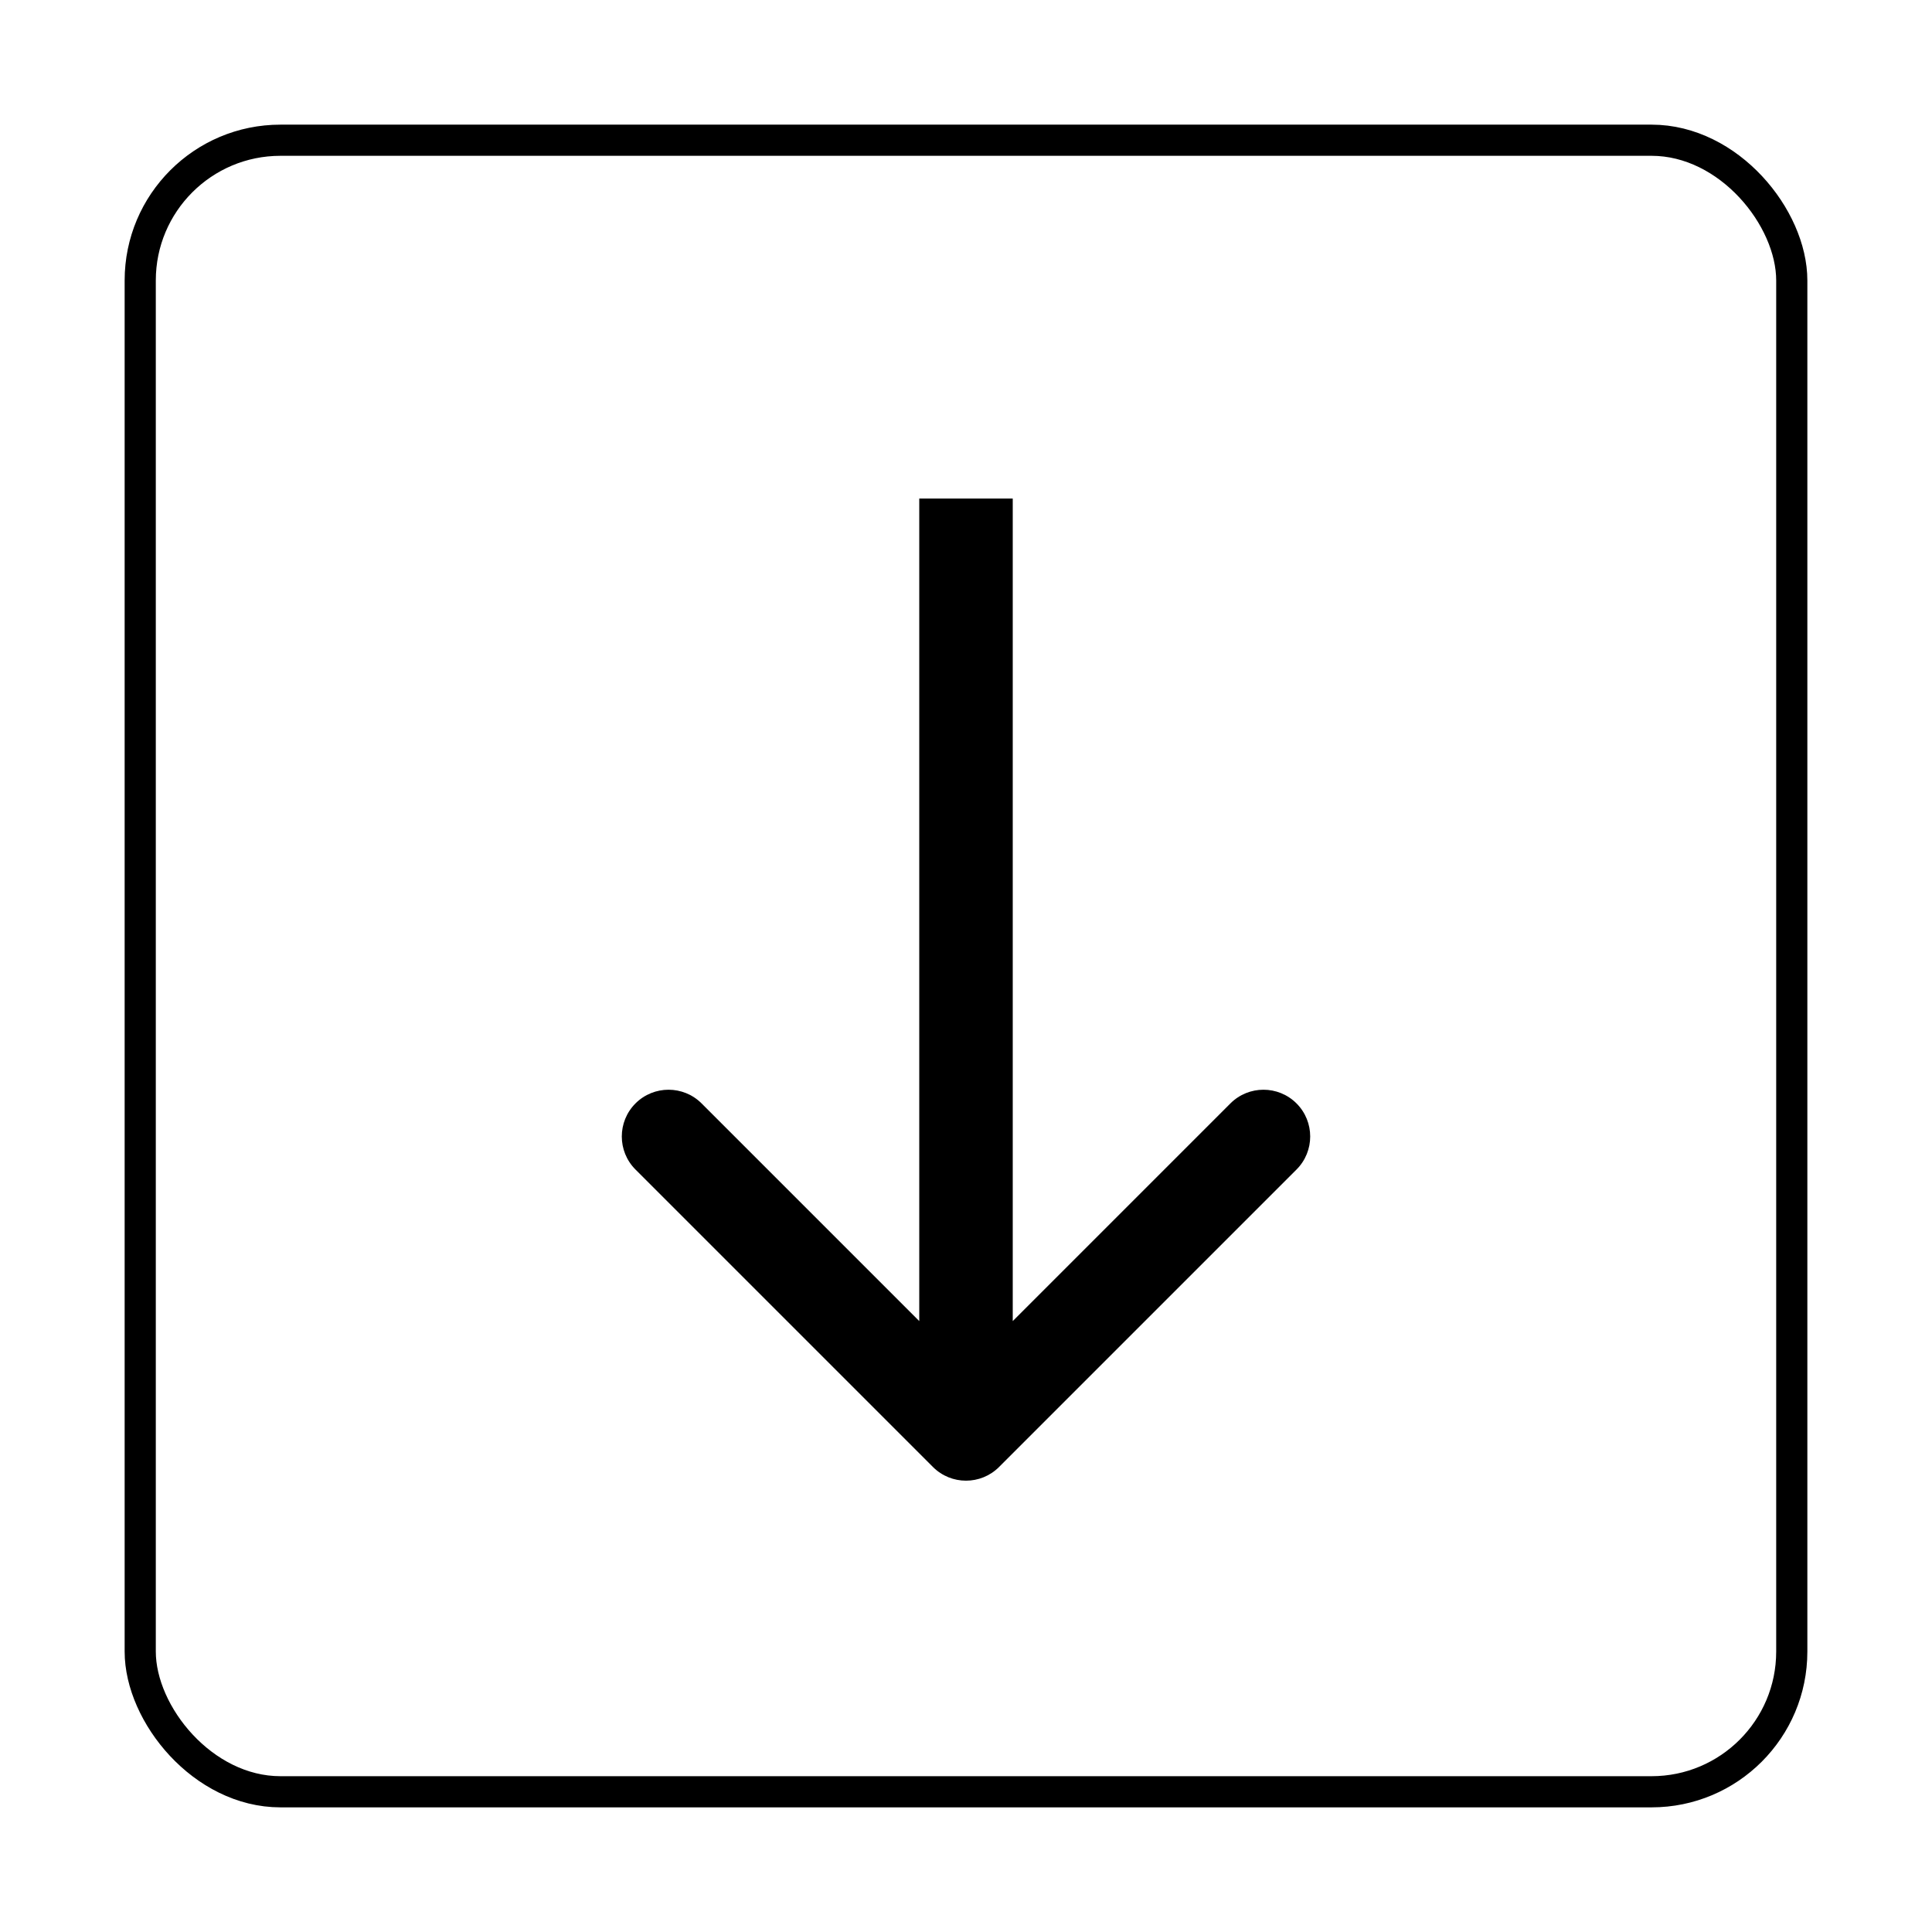 <svg width="62" height="62" viewBox="0 0 62 62" fill="none" xmlns="http://www.w3.org/2000/svg">
<g filter="url(#filter0_d_526_2)">
<rect x="4.5" y="0.5" width="53" height="53" rx="4.5" fill="white" stroke="black"/>
<path d="M29.939 43.077C30.525 43.663 31.475 43.663 32.061 43.077L41.607 33.531C42.192 32.946 42.192 31.996 41.607 31.41C41.021 30.824 40.071 30.824 39.485 31.41L31 39.895L22.515 31.41C21.929 30.824 20.979 30.824 20.393 31.41C19.808 31.996 19.808 32.946 20.393 33.531L29.939 43.077ZM29.5 12L29.5 42.017H32.5L32.5 12H29.5Z" fill="black"/>
</g>
<defs>
<filter id="filter0_d_526_2" x="0" y="0" width="62" height="62" filterUnits="userSpaceOnUse" color-interpolation-filters="sRGB">
<feFlood flood-opacity="0" result="BackgroundImageFix"/>
<feColorMatrix in="SourceAlpha" type="matrix" values="0 0 0 0 0 0 0 0 0 0 0 0 0 0 0 0 0 0 127 0" result="hardAlpha"/>
<feOffset dy="4"/>
<feGaussianBlur stdDeviation="2"/>
<feComposite in2="hardAlpha" operator="out"/>
<feColorMatrix type="matrix" values="0 0 0 0 0 0 0 0 0 0 0 0 0 0 0 0 0 0 0.25 0"/>
<feBlend mode="normal" in2="BackgroundImageFix" result="effect1_dropShadow_526_2"/>
<feBlend mode="normal" in="SourceGraphic" in2="effect1_dropShadow_526_2" result="shape"/>
</filter>
</defs>
</svg>
